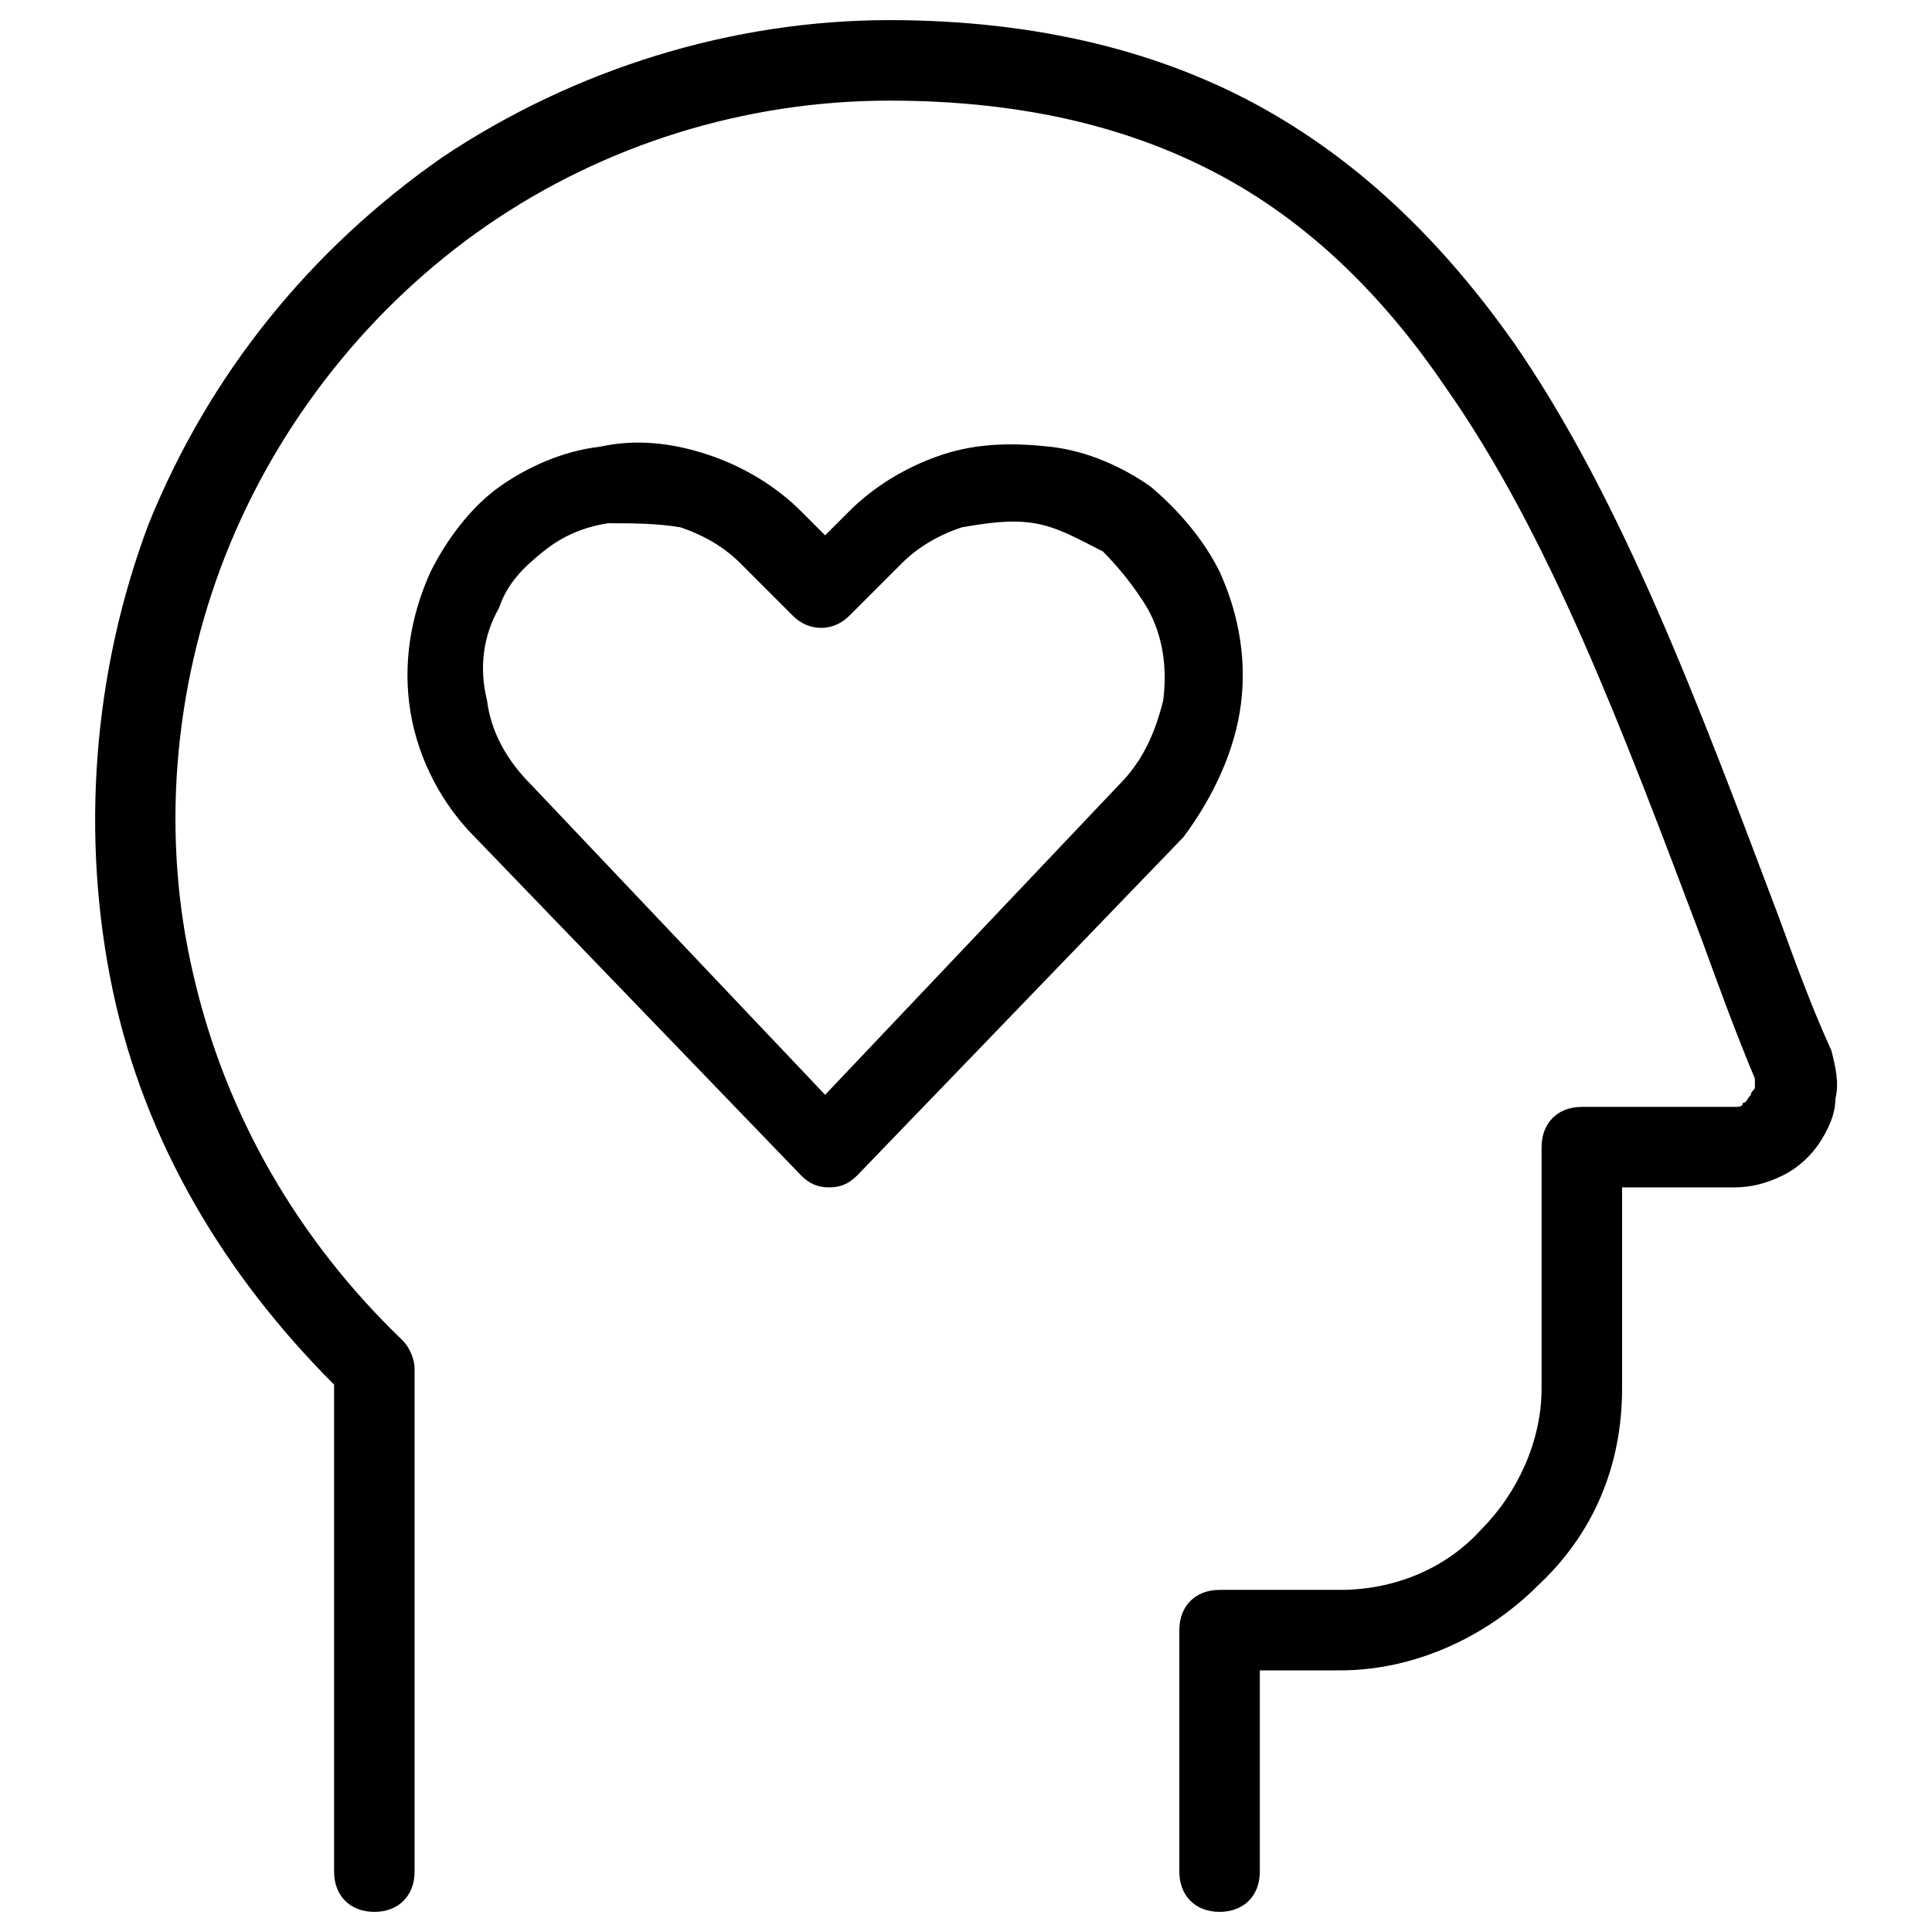 <?xml version="1.0" encoding="utf-8"?>
<!-- Generator: Adobe Illustrator 26.0.3, SVG Export Plug-In . SVG Version: 6.00 Build 0)  -->
<svg version="1.1" id="Layer_1" xmlns="http://www.w3.org/2000/svg" xmlns:xlink="http://www.w3.org/1999/xlink" x="0px" y="0px"
	 viewBox="0 0 48 48" style="enable-background:new 0 0 48 48;" xml:space="preserve">
<style type="text/css">
	.st0{fill-rule:evenodd;clip-rule:evenodd;}
</style>
<path d="M11,3.9c3.3-2.2,7.2-3.4,11.1-3.4c3.7,0,6.8,0.8,9.3,2.2c2.5,1.4,4.5,3.4,6.2,5.8c2.7,3.9,4.6,9,6.6,14.3
	c0.4,1.1,0.8,2.2,1.3,3.3l0,0c0.1,0.4,0.2,0.8,0.1,1.2c0,0.4-0.2,0.8-0.4,1.1c-0.2,0.3-0.5,0.6-0.9,0.8c-0.4,0.2-0.8,0.3-1.2,0.3h0
	h-2.8v5c0,1.9-0.7,3.6-2.1,4.9c-1.3,1.3-3.1,2.1-4.9,2.1h-2v5c0,0.6-0.4,1-1,1c-0.6,0-1-0.4-1-1v-6c0-0.6,0.4-1,1-1h3
	c1.3,0,2.6-0.5,3.5-1.5c0.9-0.9,1.5-2.2,1.5-3.5v-6c0-0.6,0.4-1,1-1h3.8c0.1,0,0.2,0,0.2-0.1c0.1,0,0.1-0.1,0.2-0.2
	c0-0.1,0.1-0.1,0.1-0.2c0-0.1,0-0.2,0-0.2c-0.5-1.2-0.9-2.3-1.3-3.4c-2-5.3-3.8-10.1-6.4-13.8c-1.5-2.2-3.3-4-5.5-5.2
	c-2.2-1.2-4.9-1.9-8.3-1.9h0c-3.6,0-7.1,1.1-10,3.1c-2.9,2-5.2,4.9-6.5,8.2c-1.3,3.3-1.6,7-0.8,10.4c0.8,3.5,2.6,6.6,5.2,9.1
	c0.2,0.2,0.3,0.5,0.3,0.7v12.5c0,0.6-0.4,1-1,1c-0.6,0-1-0.4-1-1V34.4c-2.7-2.7-4.7-6-5.5-9.8C2,20.8,2.3,16.7,3.7,13
	C5.2,9.3,7.7,6.2,11,3.9z"/>
<path class="st0" d="M30.8,17.7c0.2-1.2,0-2.4-0.5-3.5c-0.4-0.8-1-1.5-1.7-2.1c-0.7-0.5-1.6-0.9-2.5-1c-0.9-0.1-1.8-0.1-2.7,0.2
	c-0.9,0.3-1.7,0.8-2.3,1.4l-0.6,0.6l-0.6-0.6c-0.6-0.6-1.4-1.1-2.3-1.4c-0.9-0.3-1.8-0.4-2.7-0.2c-0.9,0.1-1.8,0.5-2.5,1
	c-0.7,0.5-1.3,1.3-1.7,2.1c-0.5,1.1-0.7,2.3-0.5,3.5c0.2,1.2,0.8,2.3,1.6,3.1l8.1,8.4c0.2,0.2,0.4,0.3,0.7,0.3
	c0.3,0,0.5-0.1,0.7-0.3l8.1-8.4C30,20,30.6,18.9,30.8,17.7z M25.7,13c-0.6-0.1-1.2,0-1.8,0.1c-0.6,0.2-1.1,0.5-1.5,0.9l-1.3,1.3
	c-0.4,0.4-1,0.4-1.4,0l-1.3-1.3c-0.4-0.4-0.9-0.7-1.5-0.9C16.3,13,15.7,13,15.1,13c-0.6,0.1-1.1,0.3-1.6,0.7s-0.9,0.8-1.1,1.4
	c-0.4,0.7-0.5,1.5-0.3,2.3c0.1,0.8,0.5,1.5,1.1,2.1l0,0l7.3,7.7l7.3-7.7l0,0c0.6-0.6,0.9-1.3,1.1-2.1c0.1-0.8,0-1.6-0.4-2.3
	c-0.3-0.5-0.7-1-1.1-1.4C26.8,13.4,26.3,13.1,25.7,13z"/>
</svg>
